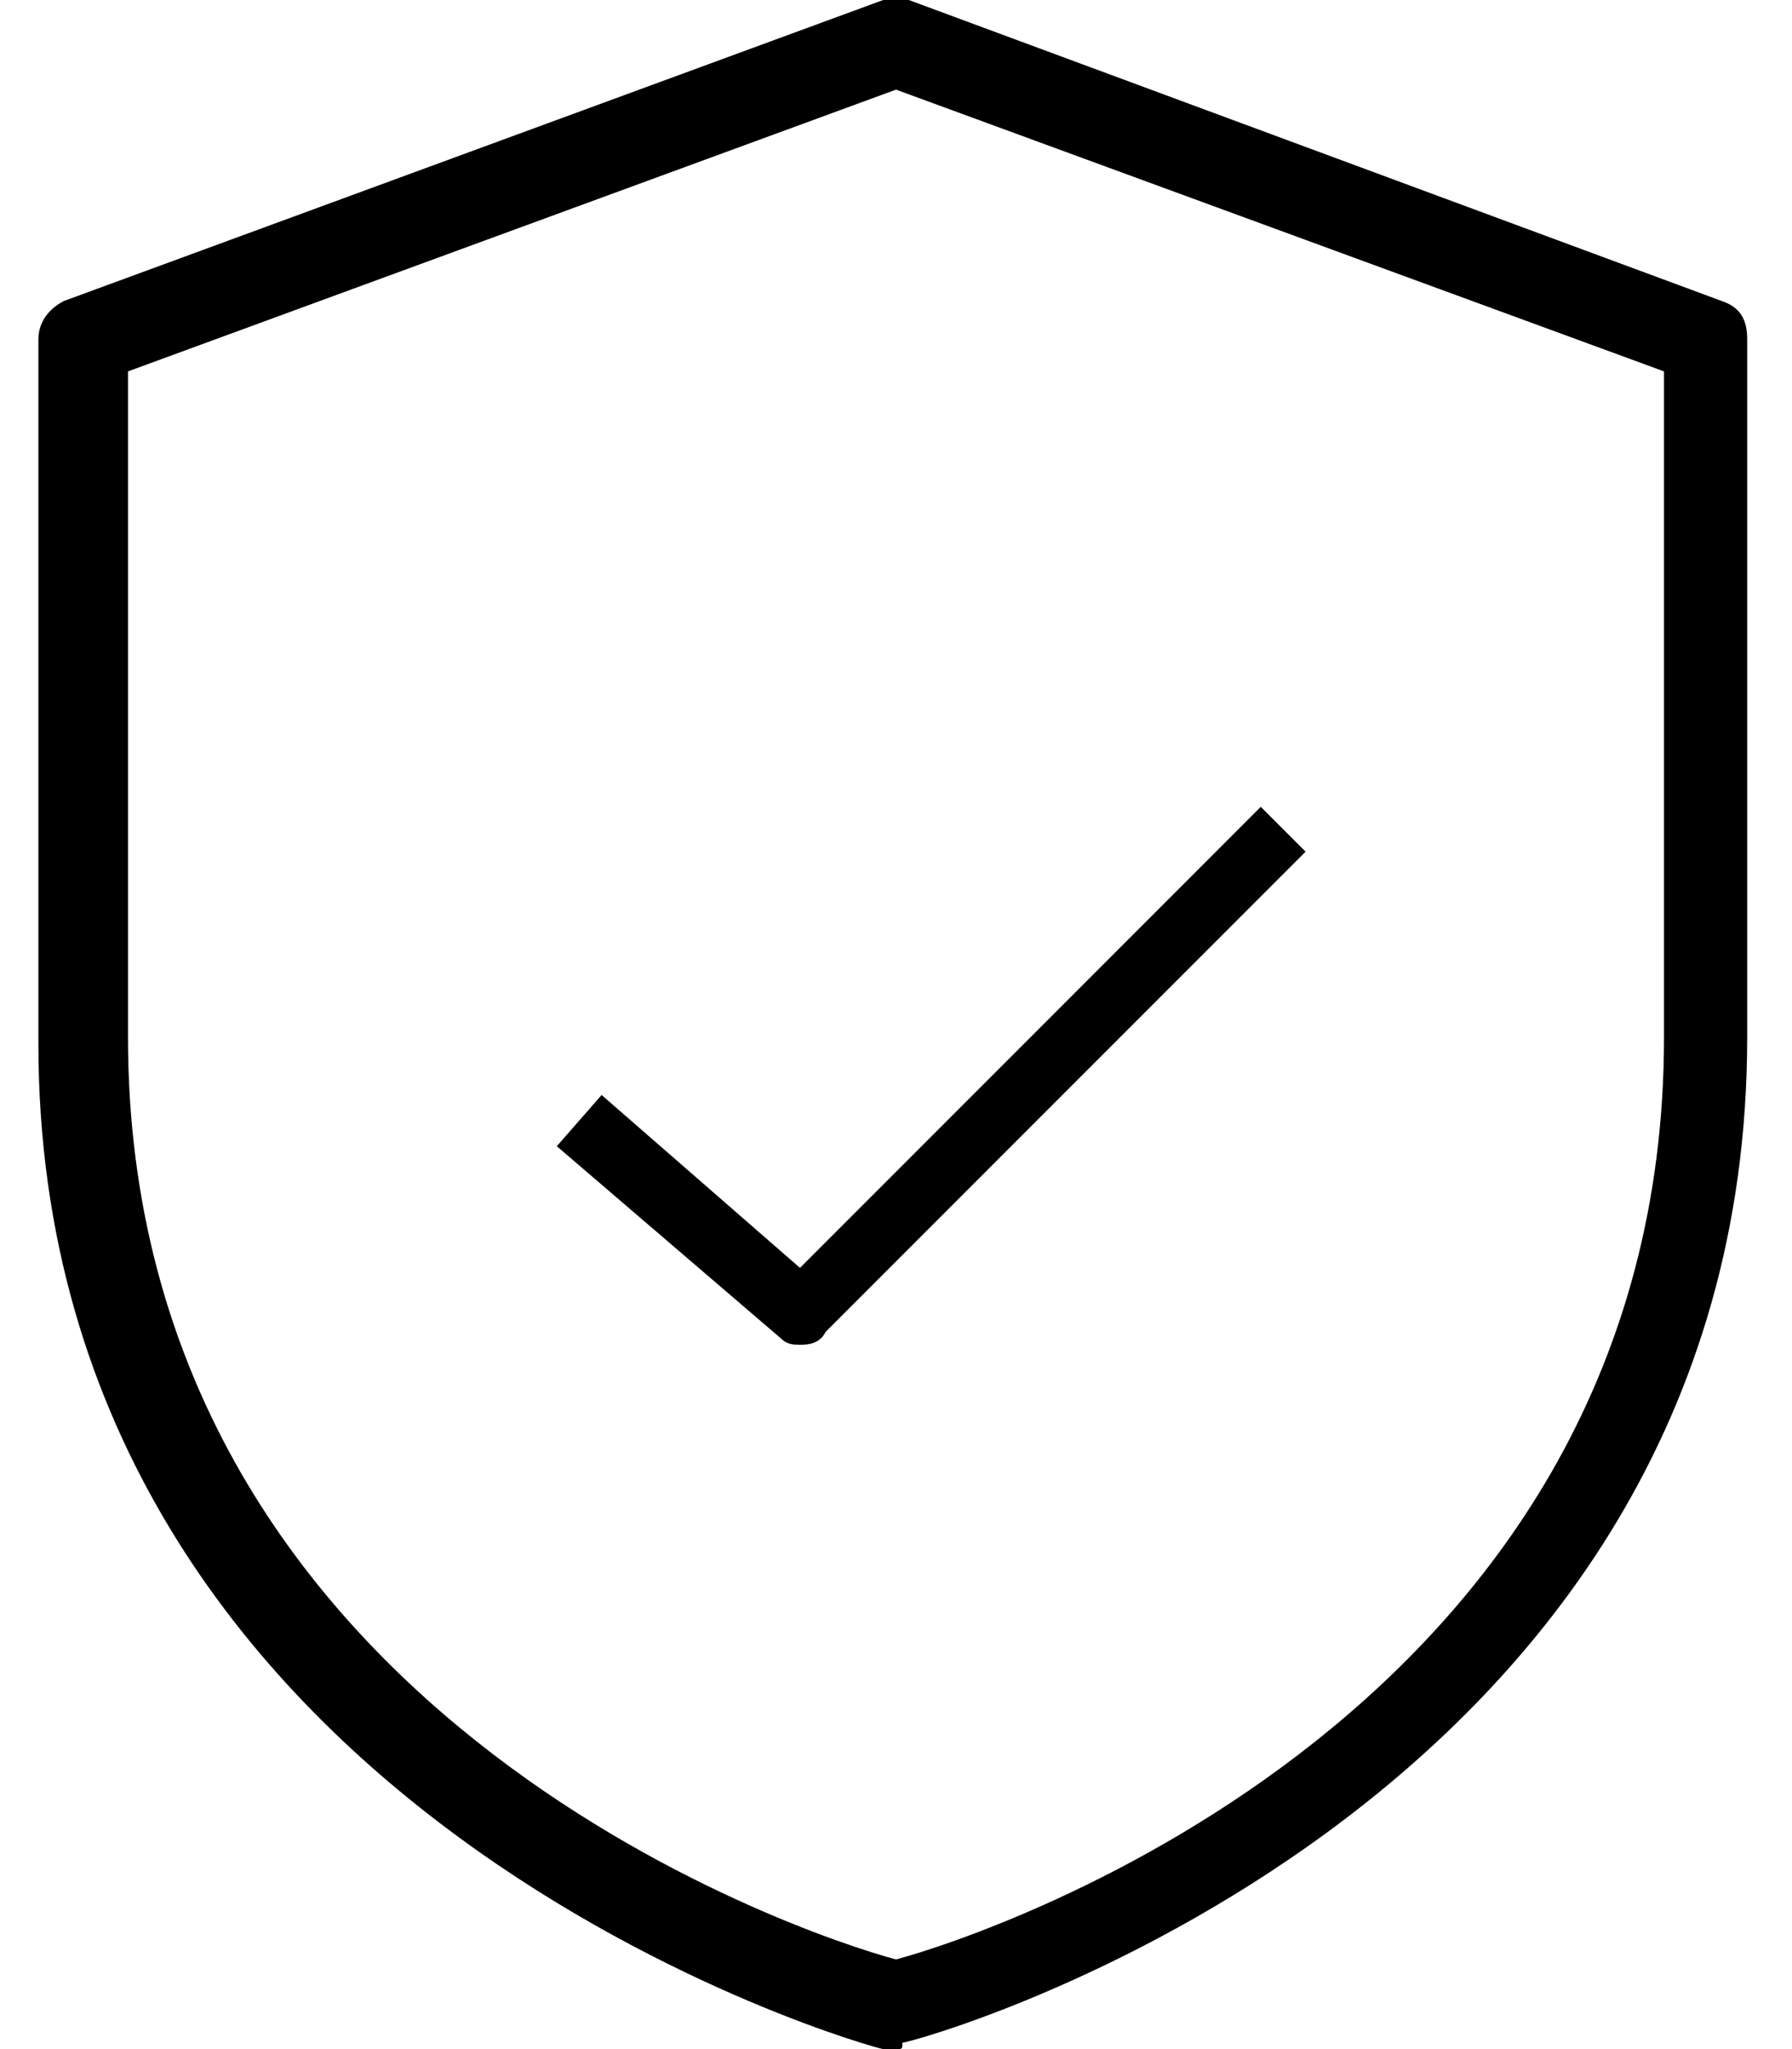 <?xml version="1.0" encoding="utf-8"?>
<!-- Generator: Adobe Illustrator 24.0.1, SVG Export Plug-In . SVG Version: 6.00 Build 0)  -->
<svg version="1.1" id="Layer_1" xmlns="http://www.w3.org/2000/svg" xmlns:xlink="http://www.w3.org/1999/xlink" x="0px" y="0px"
	 viewBox="0 0 28 32" style="enable-background:new 0 0 28 32;" xml:space="preserve">
<g>
	<path d="M14,32c-0.1,0-0.1,0-0.2,0c-0.1,0-13.2-3.6-13.2-15.7V5.3c0-0.3,0.2-0.5,0.4-0.6L13.8,0C13.9,0,14.1,0,14.2,0l12.7,4.7
		c0.3,0.1,0.4,0.3,0.4,0.6v10.9c0,12.1-13,15.7-13.2,15.7C14.1,32,14.1,32,14,32L14,32z M2,5.8v10.4c0,10.5,10.5,14,12,14.4
		c1.5-0.4,12-3.9,12-14.4V5.8L14,1.4L2,5.8z"/>
</g>
<g>
	<path d="M12.5,21c-0.1,0-0.2,0-0.3-0.1l-3.5-3l0.7-0.8l3.1,2.7l7.2-7.2l0.7,0.7l-7.5,7.5C12.8,21,12.6,21,12.5,21z"/>
</g>
</svg>
